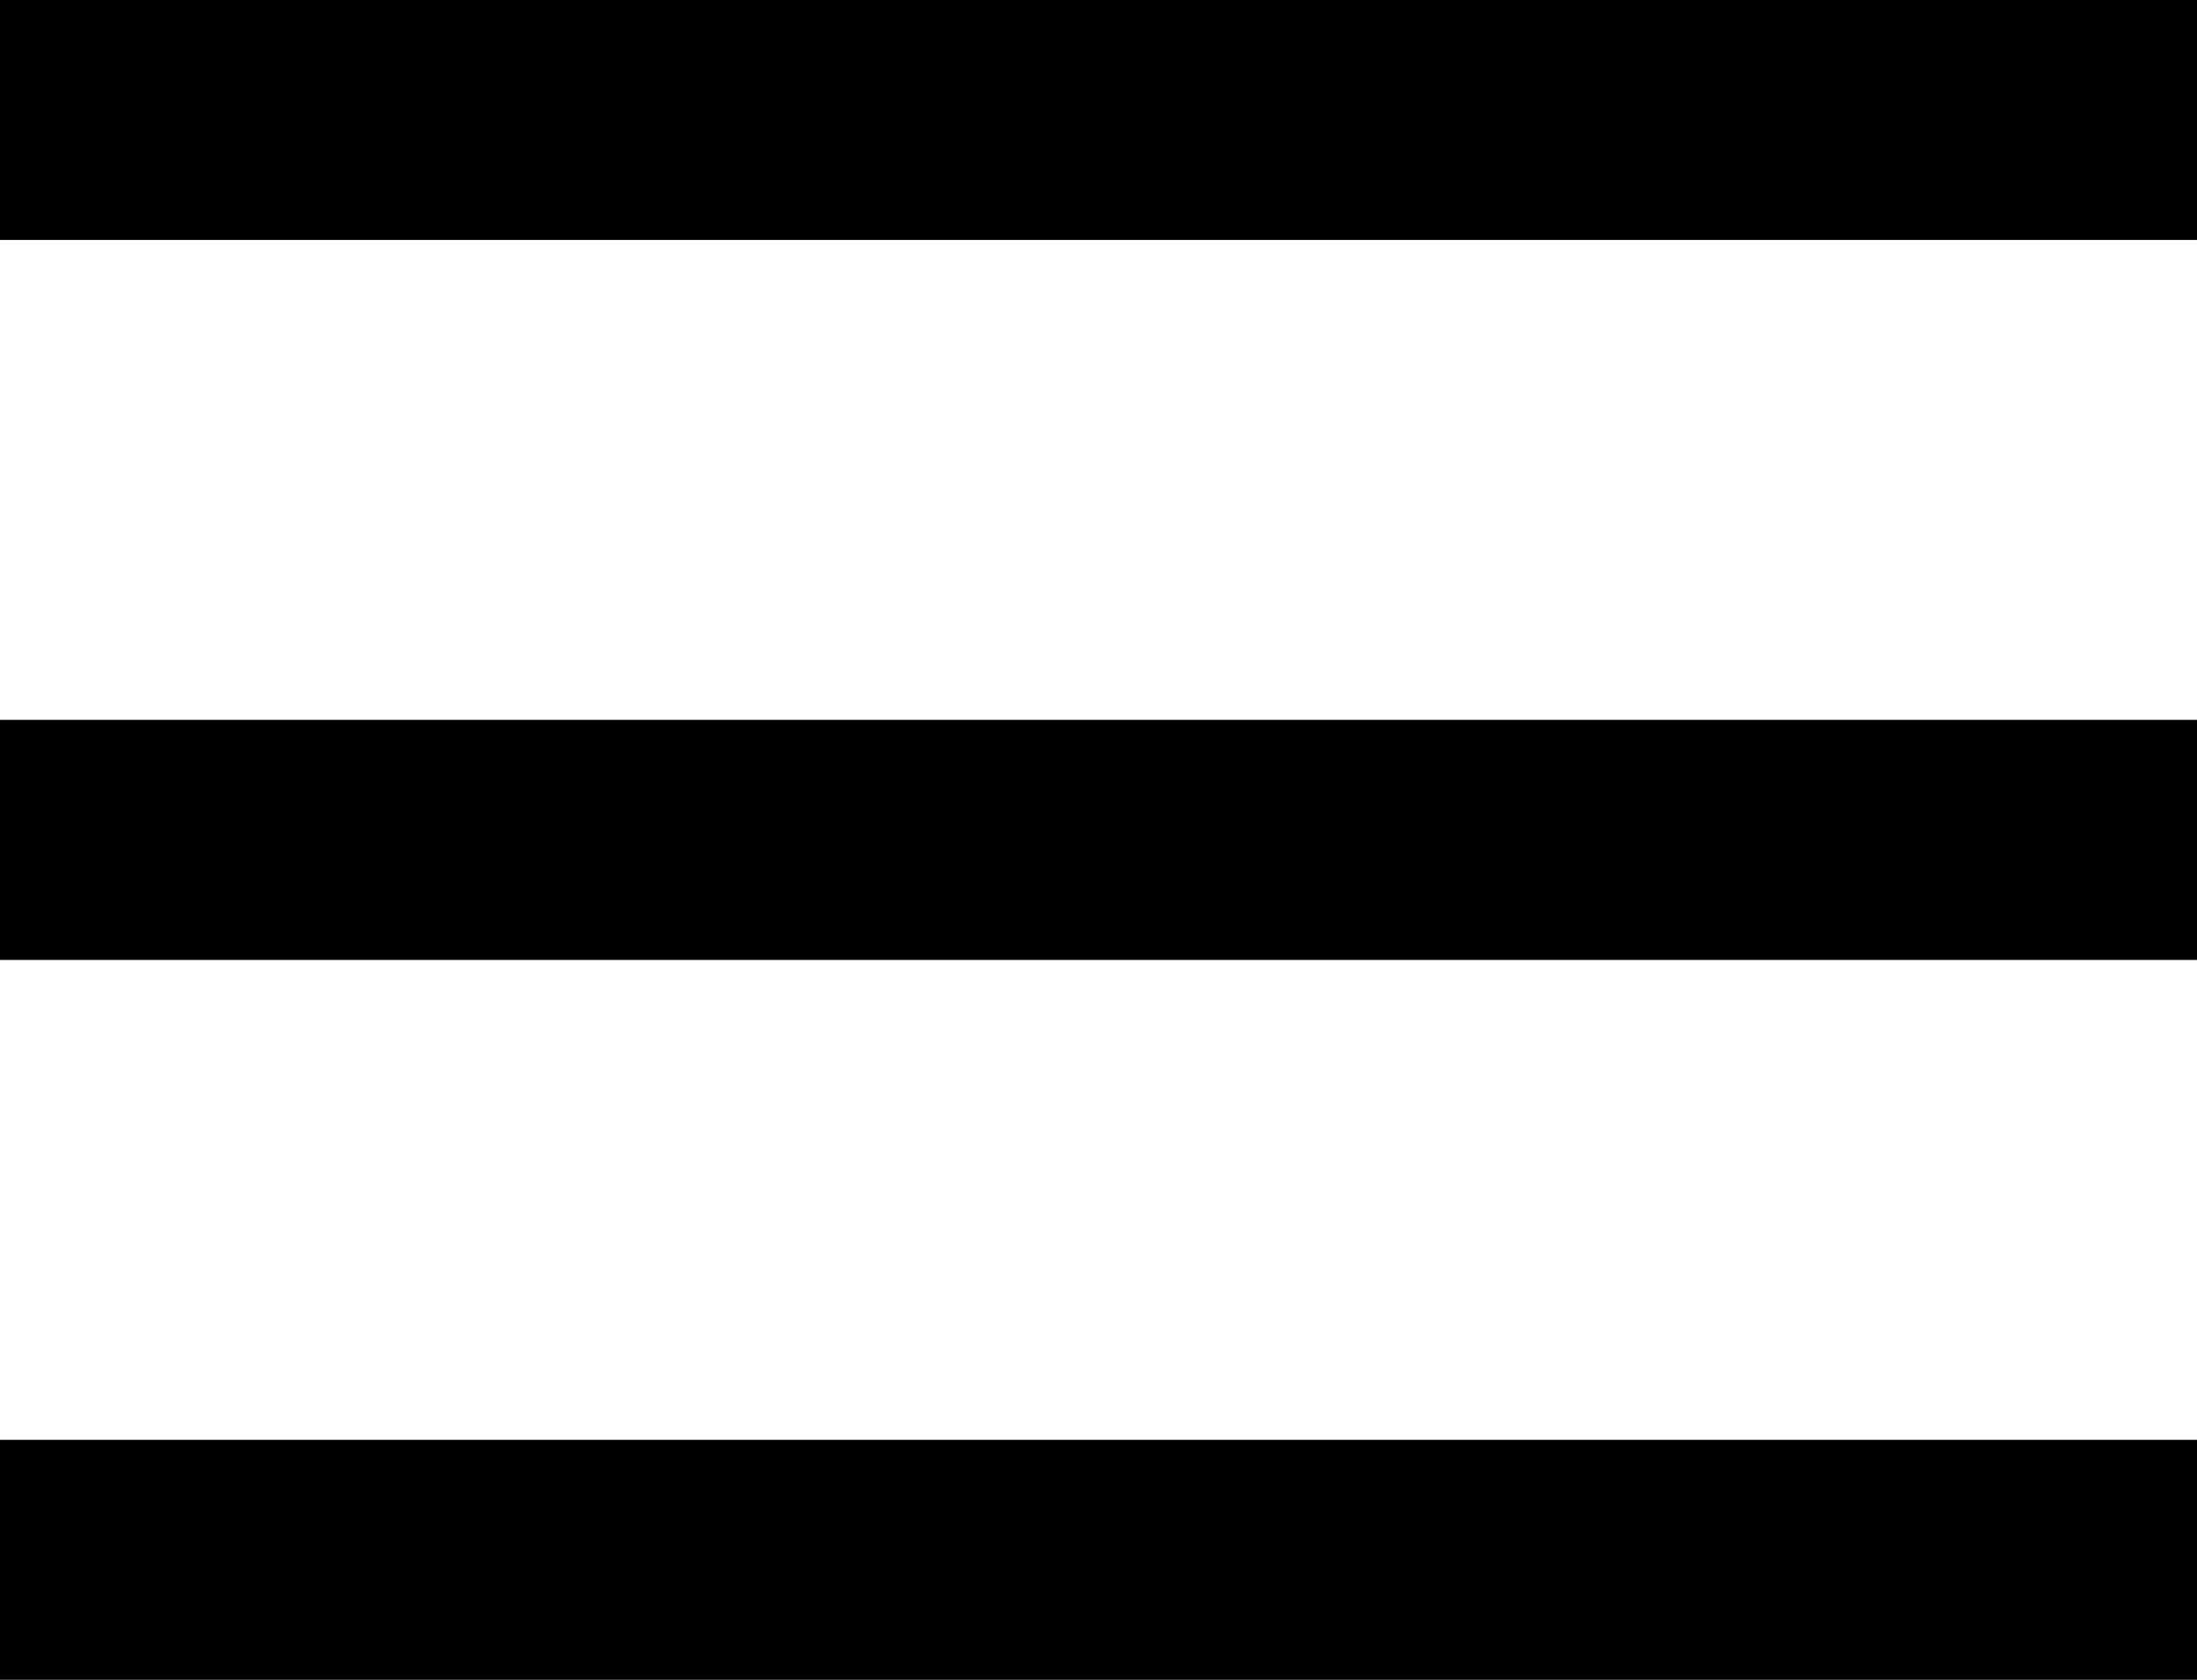 <svg width="17" height="13" viewBox="0 0 17 13" fill="none" xmlns="http://www.w3.org/2000/svg">
<path d="M0 0H17V1.857H0V0Z" fill="black"/>
<path d="M0 5.571H17V7.429H0V5.571Z" fill="black"/>
<path d="M0 11.143H17V13H0V11.143Z" fill="black"/>
</svg>
